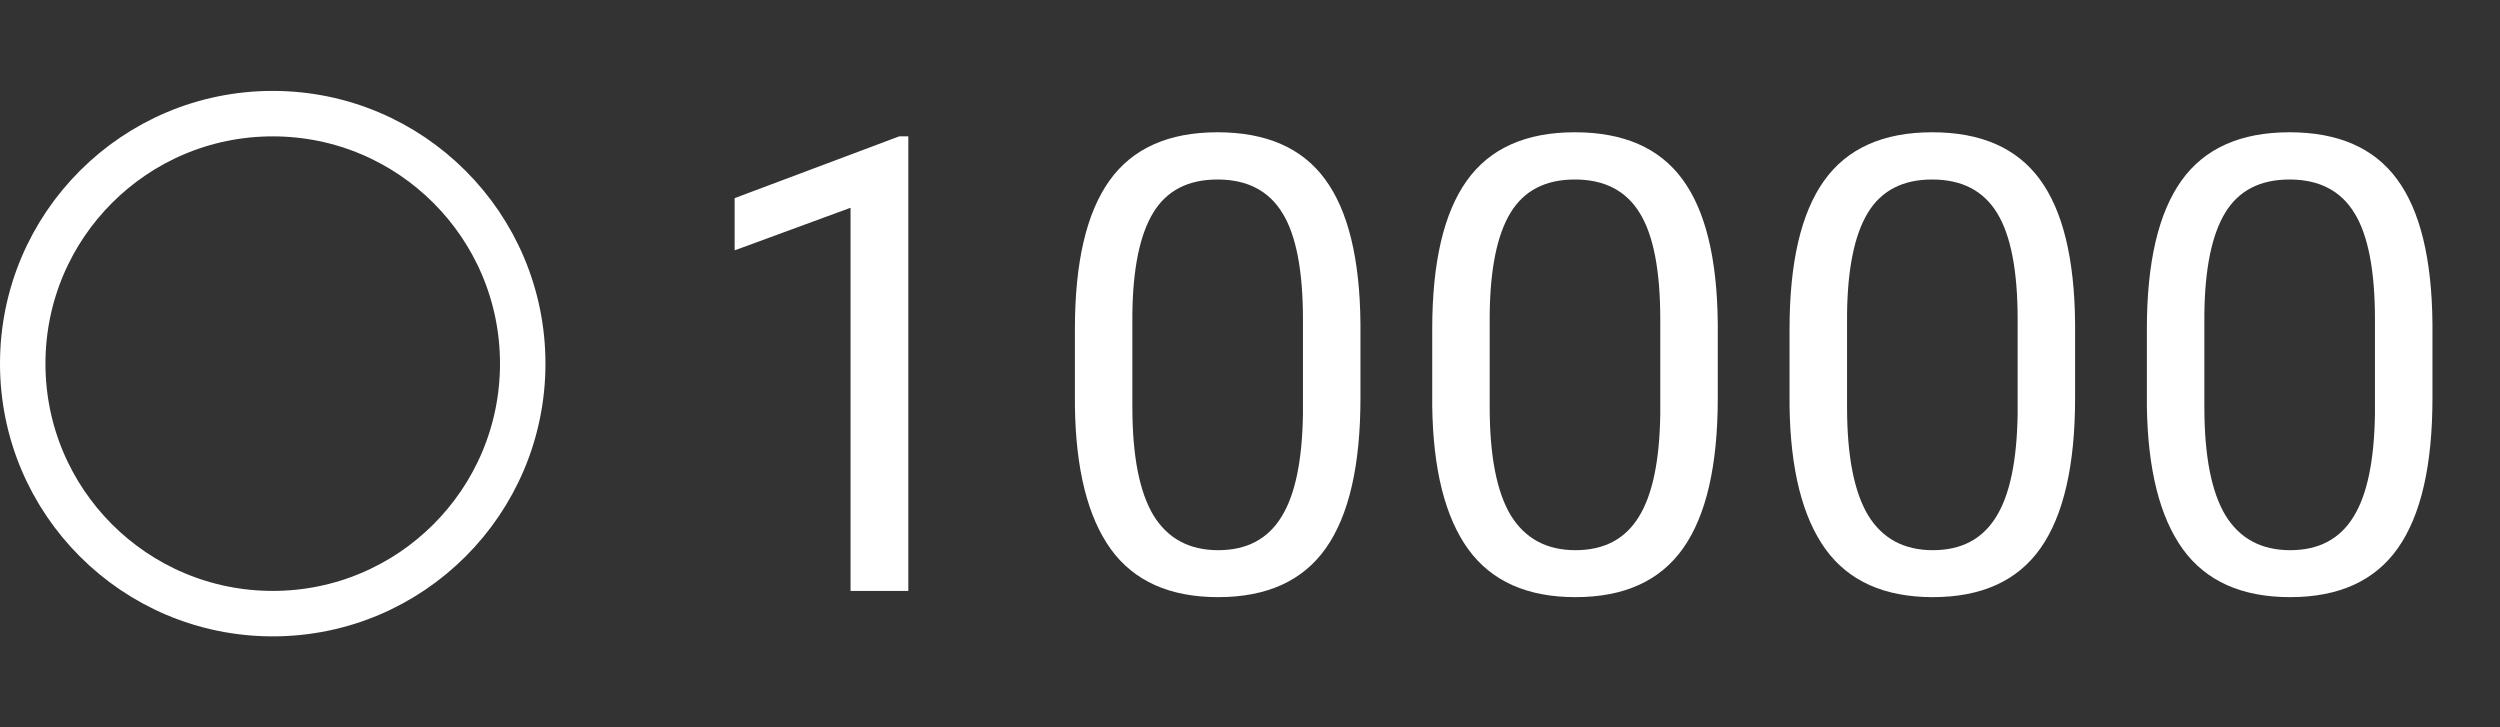 <svg width="55" height="16" viewBox="0 0 55 16" fill="none" xmlns="http://www.w3.org/2000/svg">
<rect x="0" y="0" width="55" height="16" fill="#333333" stroke="none"/>
<path d="M19.983 13H18.712V4.571L16.162 5.508V4.359L19.785 2.999H19.983V13ZM29.93 8.755C29.93 10.236 29.677 11.337 29.171 12.057C28.665 12.777 27.874 13.137 26.799 13.137C25.737 13.137 24.951 12.786 24.44 12.084C23.93 11.378 23.666 10.325 23.648 8.926V7.237C23.648 5.774 23.9 4.688 24.406 3.977C24.912 3.266 25.705 2.91 26.785 2.91C27.856 2.91 28.645 3.254 29.15 3.942C29.656 4.626 29.916 5.683 29.93 7.114V8.755ZM28.665 7.025C28.665 5.954 28.515 5.175 28.214 4.688C27.913 4.195 27.437 3.949 26.785 3.949C26.138 3.949 25.666 4.193 25.37 4.681C25.074 5.168 24.921 5.918 24.912 6.93V8.953C24.912 10.029 25.067 10.824 25.377 11.339C25.691 11.849 26.165 12.104 26.799 12.104C27.423 12.104 27.886 11.863 28.186 11.38C28.492 10.897 28.651 10.136 28.665 9.097V7.025ZM37.791 8.755C37.791 10.236 37.538 11.337 37.032 12.057C36.526 12.777 35.736 13.137 34.66 13.137C33.598 13.137 32.812 12.786 32.302 12.084C31.791 11.378 31.527 10.325 31.509 8.926V7.237C31.509 5.774 31.762 4.688 32.268 3.977C32.773 3.266 33.566 2.91 34.647 2.91C35.717 2.91 36.506 3.254 37.012 3.942C37.518 4.626 37.777 5.683 37.791 7.114V8.755ZM36.526 7.025C36.526 5.954 36.376 5.175 36.075 4.688C35.774 4.195 35.298 3.949 34.647 3.949C33.999 3.949 33.528 4.193 33.231 4.681C32.935 5.168 32.783 5.918 32.773 6.93V8.953C32.773 10.029 32.928 10.824 33.238 11.339C33.553 11.849 34.027 12.104 34.66 12.104C35.285 12.104 35.747 11.863 36.048 11.38C36.353 10.897 36.513 10.136 36.526 9.097V7.025ZM45.652 8.755C45.652 10.236 45.399 11.337 44.894 12.057C44.388 12.777 43.597 13.137 42.522 13.137C41.46 13.137 40.673 12.786 40.163 12.084C39.653 11.378 39.388 10.325 39.37 8.926V7.237C39.37 5.774 39.623 4.688 40.129 3.977C40.635 3.266 41.428 2.91 42.508 2.91C43.579 2.91 44.367 3.254 44.873 3.942C45.379 4.626 45.639 5.683 45.652 7.114V8.755ZM44.388 7.025C44.388 5.954 44.237 5.175 43.937 4.688C43.636 4.195 43.16 3.949 42.508 3.949C41.861 3.949 41.389 4.193 41.093 4.681C40.797 5.168 40.644 5.918 40.635 6.93V8.953C40.635 10.029 40.79 10.824 41.1 11.339C41.414 11.849 41.888 12.104 42.522 12.104C43.146 12.104 43.608 11.863 43.909 11.38C44.215 10.897 44.374 10.136 44.388 9.097V7.025ZM53.514 8.755C53.514 10.236 53.261 11.337 52.755 12.057C52.249 12.777 51.458 13.137 50.383 13.137C49.321 13.137 48.535 12.786 48.024 12.084C47.514 11.378 47.25 10.325 47.231 8.926V7.237C47.231 5.774 47.484 4.688 47.99 3.977C48.496 3.266 49.289 2.91 50.369 2.91C51.44 2.91 52.228 3.254 52.734 3.942C53.24 4.626 53.5 5.683 53.514 7.114V8.755ZM52.249 7.025C52.249 5.954 52.099 5.175 51.798 4.688C51.497 4.195 51.021 3.949 50.369 3.949C49.722 3.949 49.25 4.193 48.954 4.681C48.658 5.168 48.505 5.918 48.496 6.93V8.953C48.496 10.029 48.651 10.824 48.961 11.339C49.275 11.849 49.749 12.104 50.383 12.104C51.007 12.104 51.47 11.863 51.77 11.38C52.076 10.897 52.235 10.136 52.249 9.097V7.025Z" fill="white"/>
<circle cx="6" cy="8" r="5.5" stroke="white"/>
</svg>
